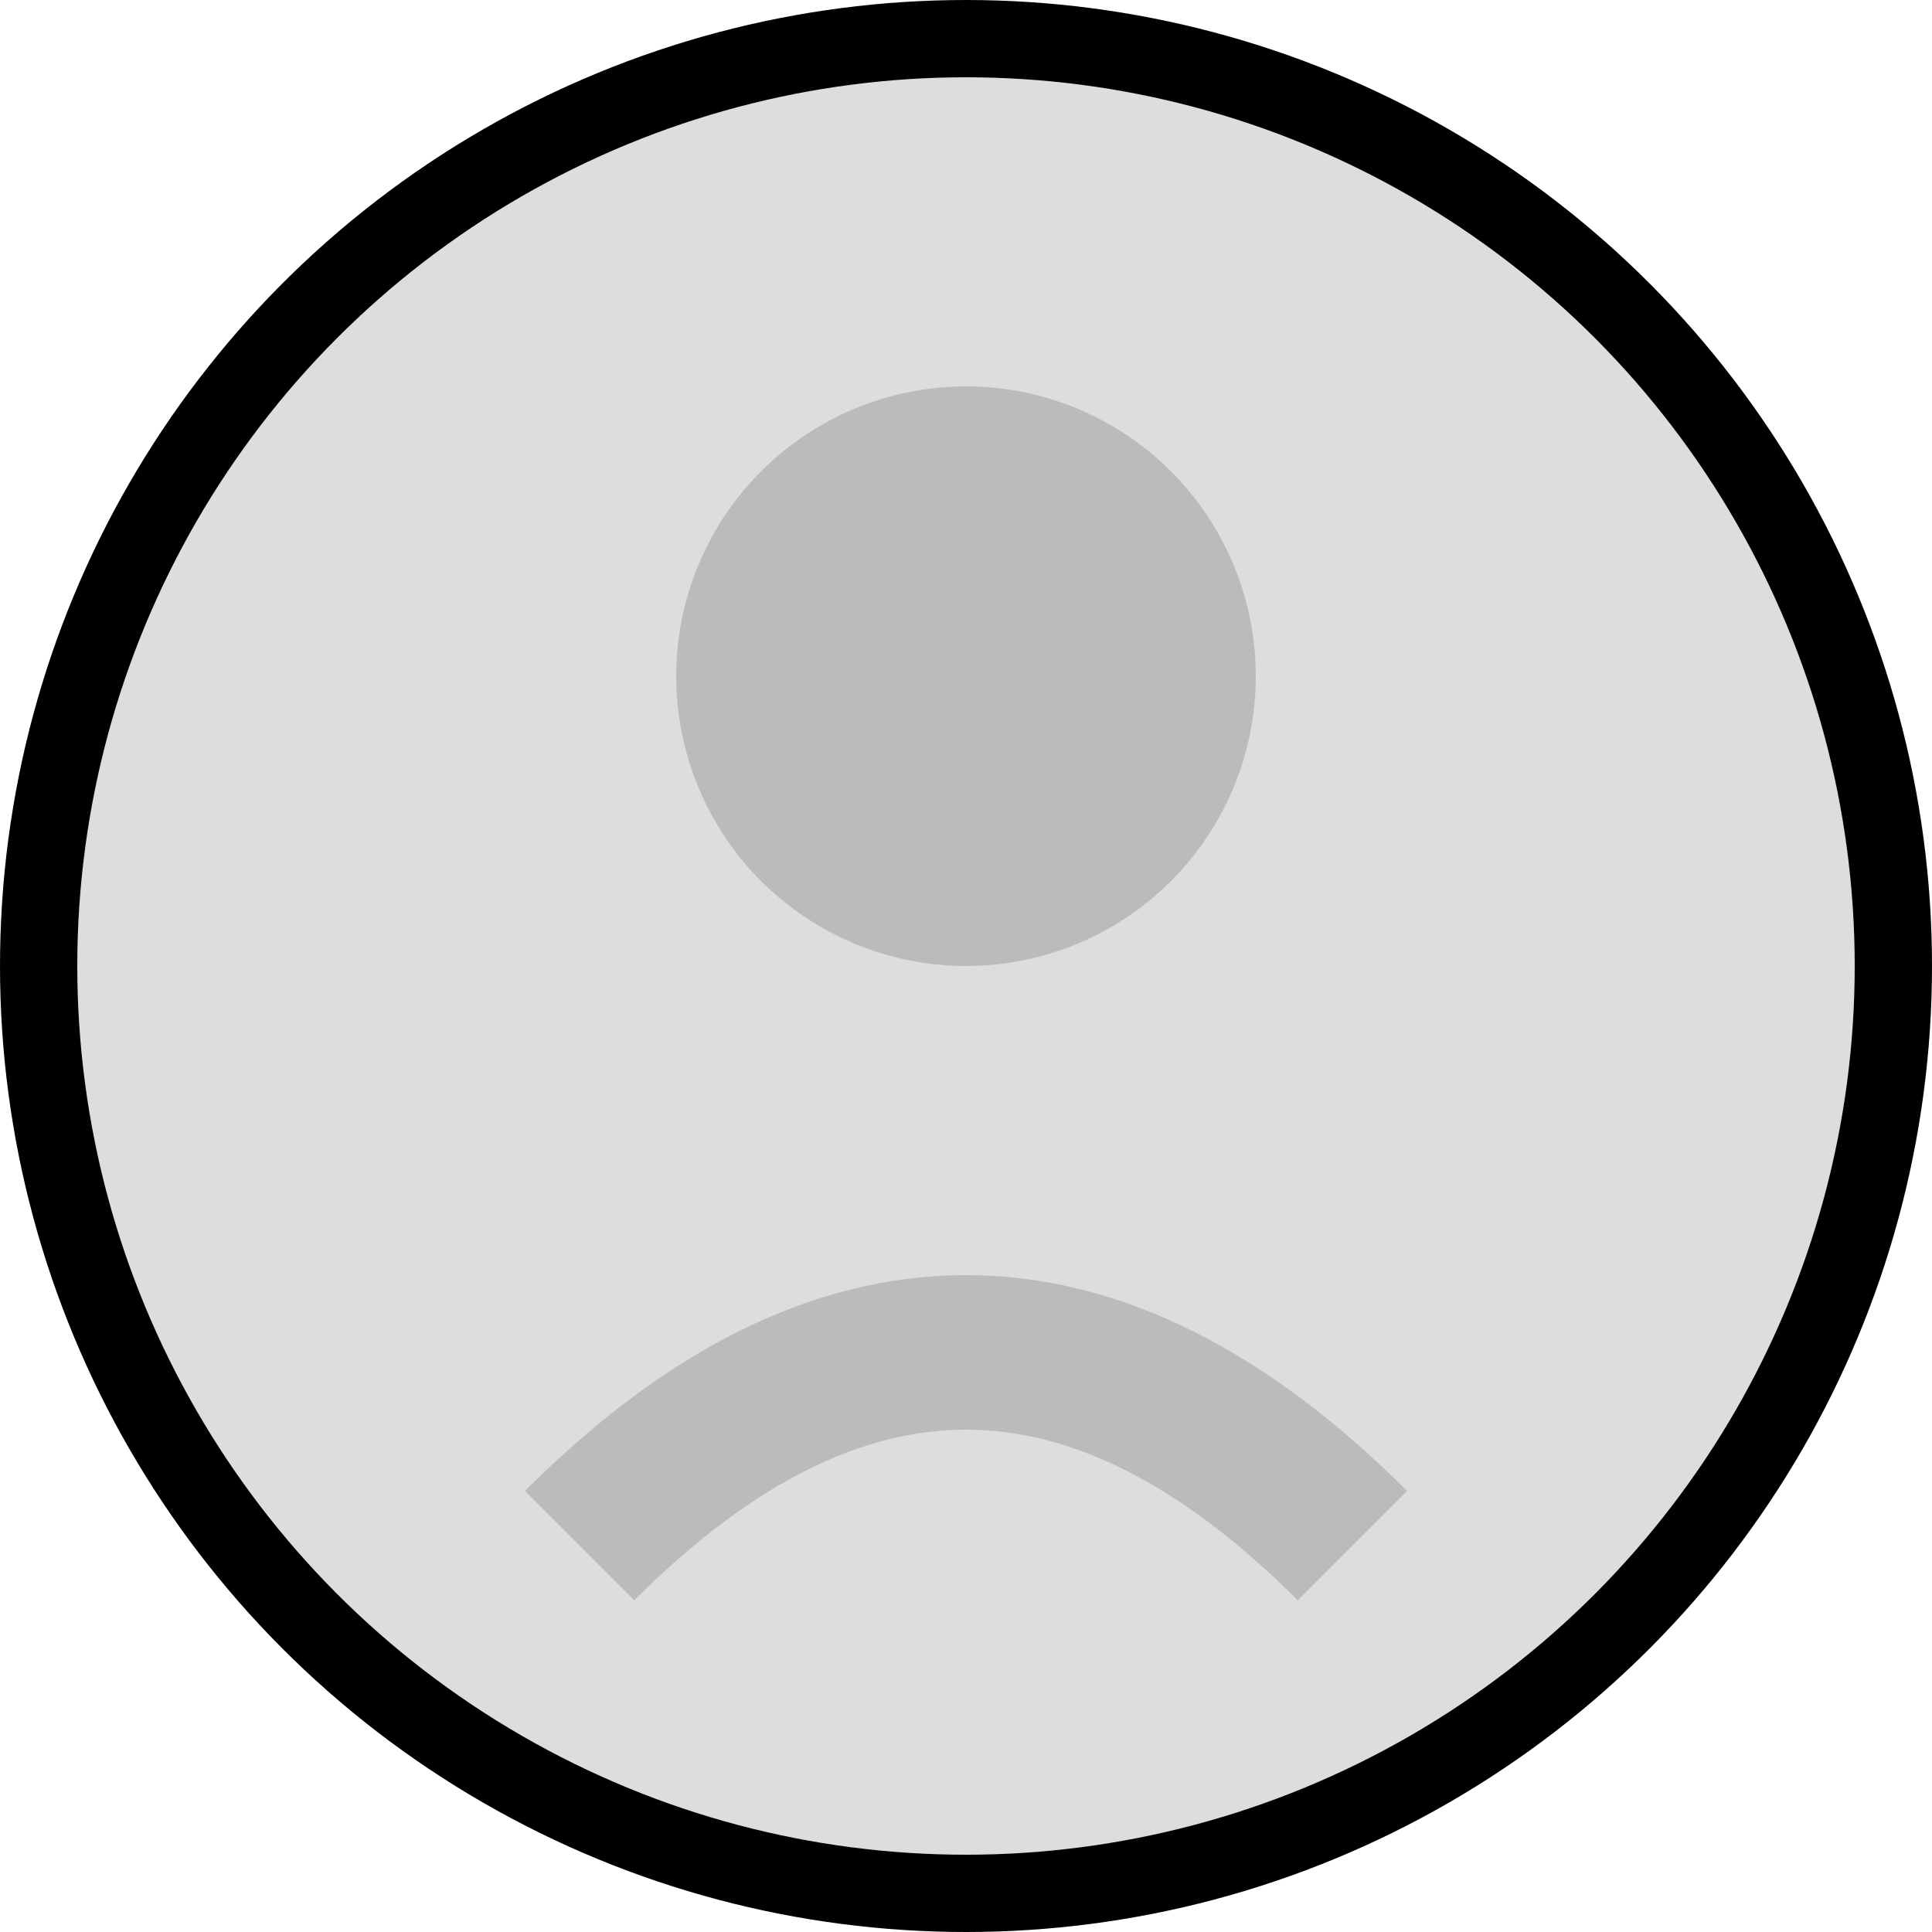 <svg
  width="24"
  height="24"
  viewBox="0 0 100 100"
  xmlns="http://www.w3.org/2000/svg"
  fill="none"
>

  <circle cx="50" cy="50" r="48" stroke="#" stroke-width="4" fill="#ddd" />
  

  <circle cx="50" cy="35" r="15" fill="#bbb" />
  
  <path
    d="M30,80 Q50,60 70,80"
    stroke="#bbb"
    stroke-width="8"
    fill="none"
  />
</svg>